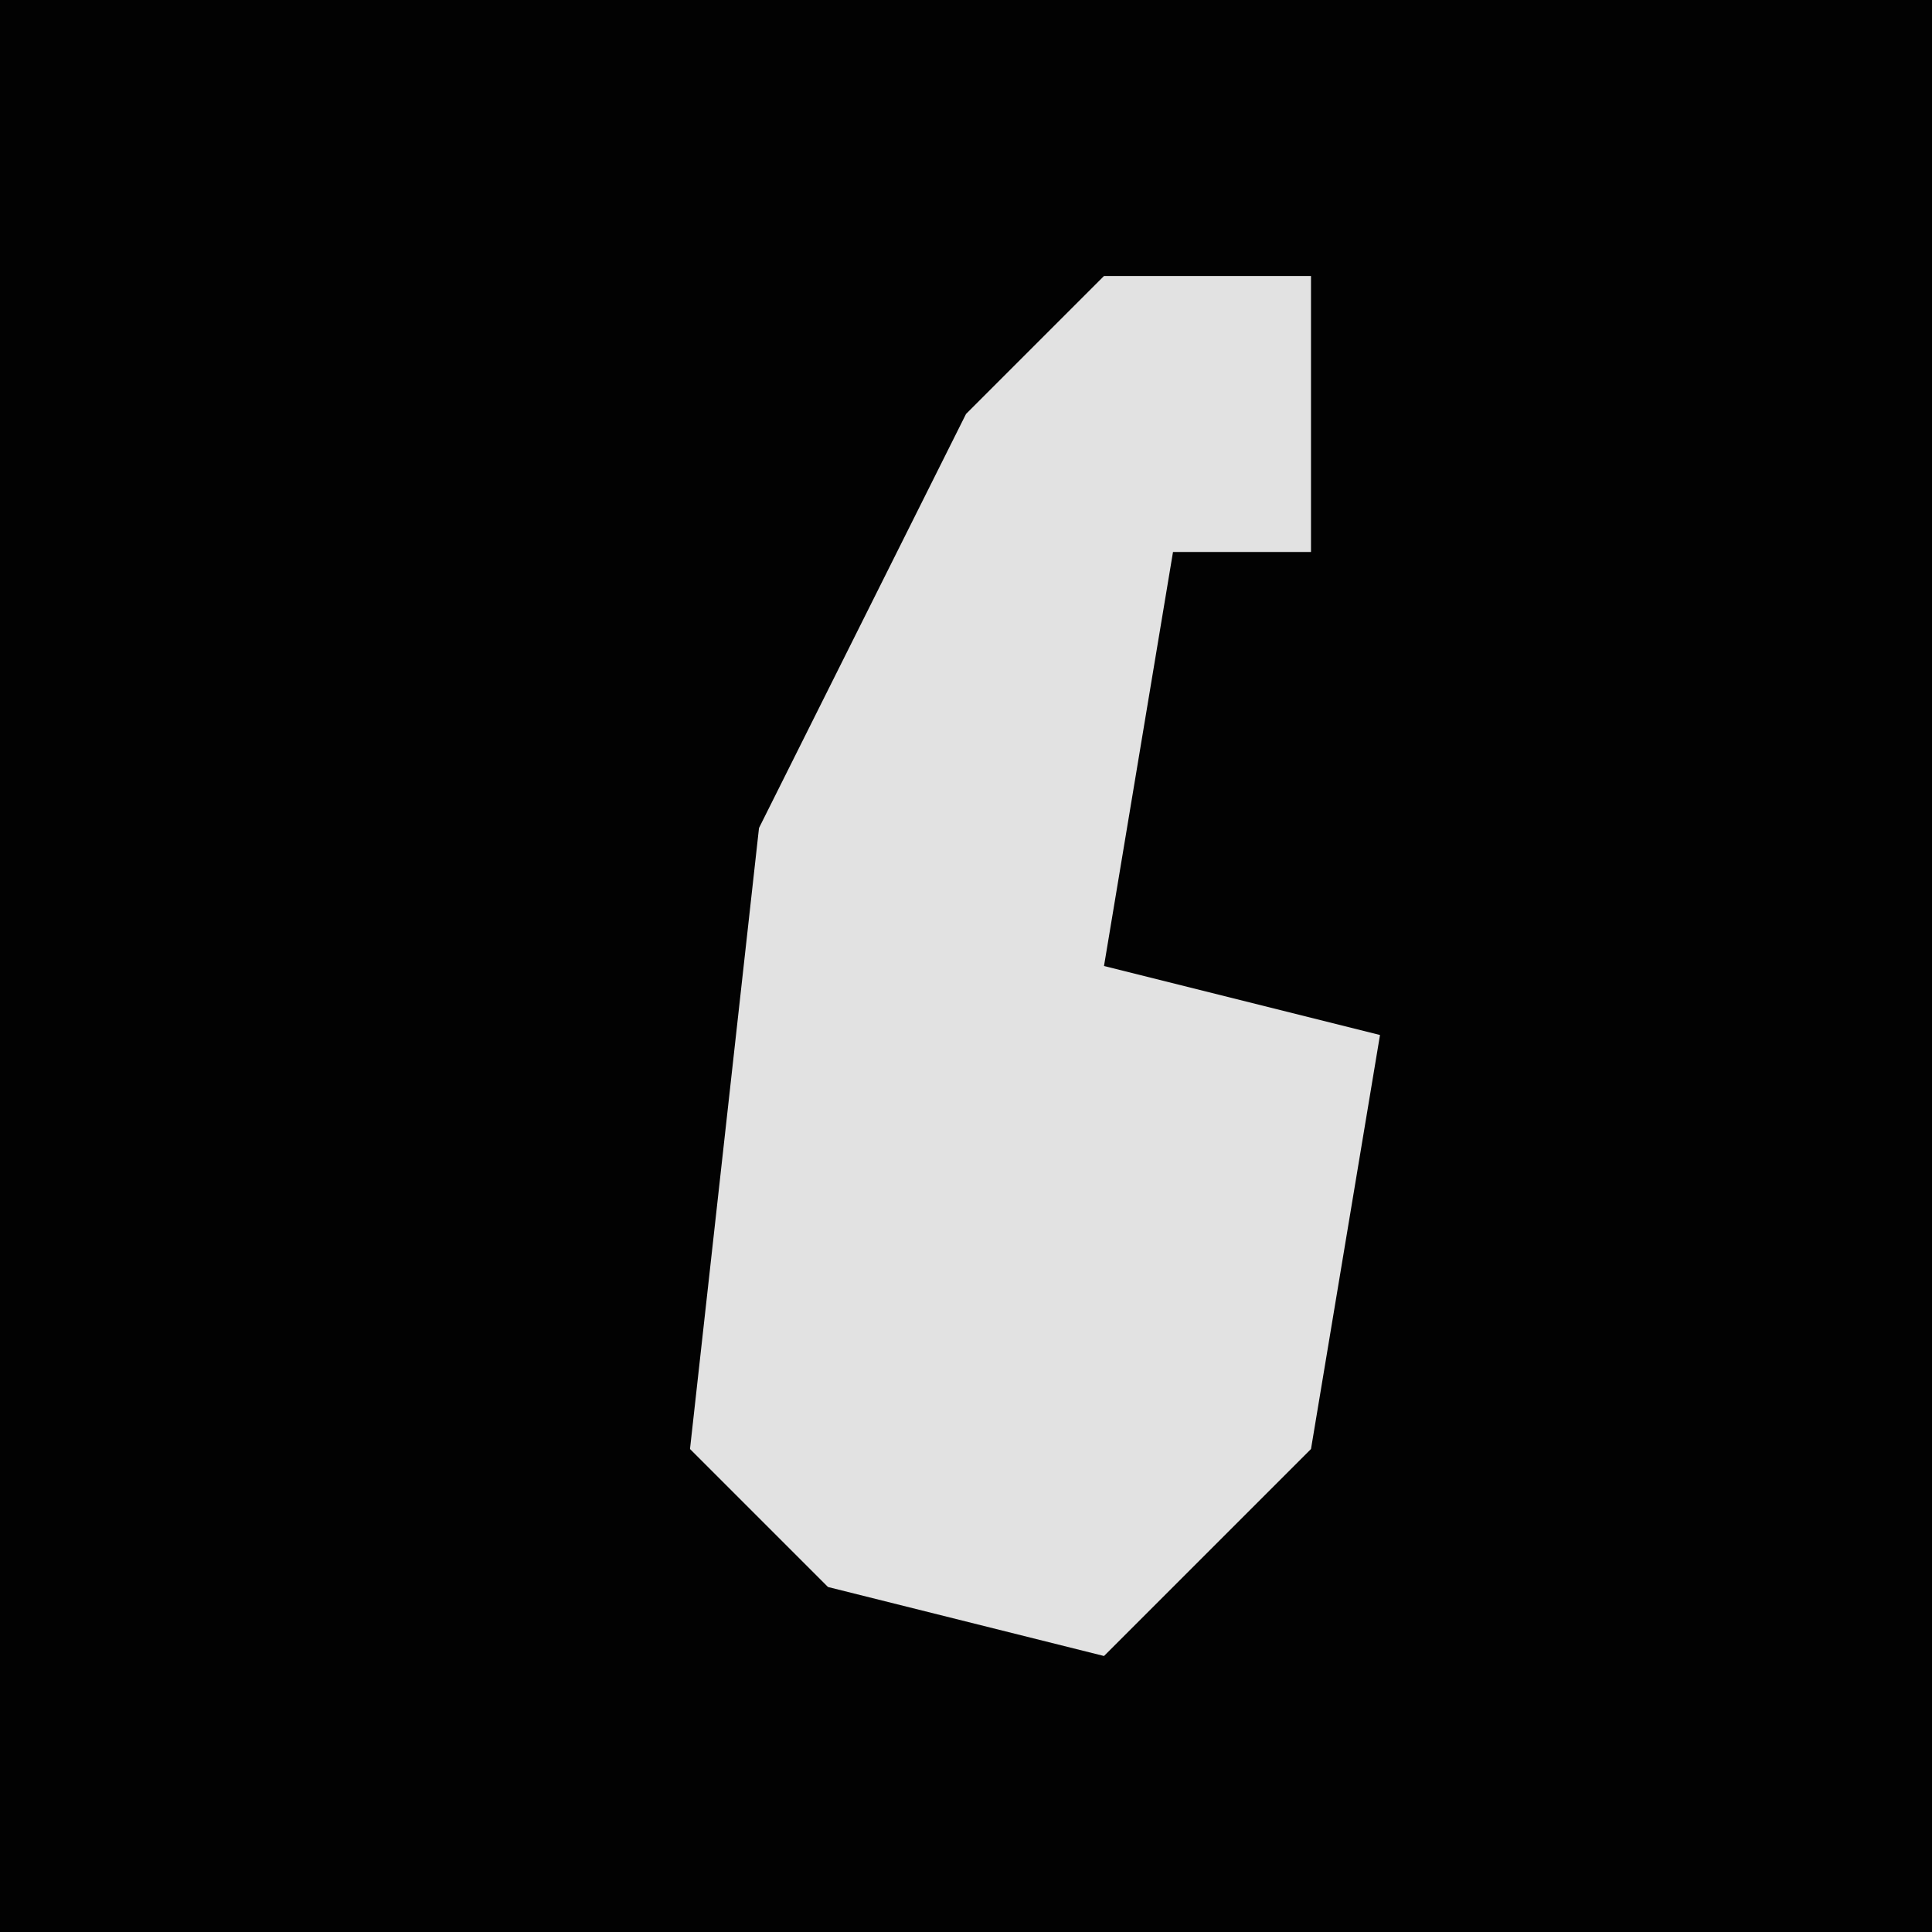 <?xml version="1.0" encoding="UTF-8"?>
<svg version="1.1" xmlns="http://www.w3.org/2000/svg" width="28" height="28">
<path d="M0,0 L28,0 L28,28 L0,28 Z " fill="#020202" transform="translate(0,0)"/>
<path d="M0,0 L3,0 L3,4 L1,4 L0,10 L4,11 L3,17 L0,20 L-4,19 L-6,17 L-5,8 L-2,2 Z " fill="#E2E2E2" transform="translate(16,4)"/>
</svg>
